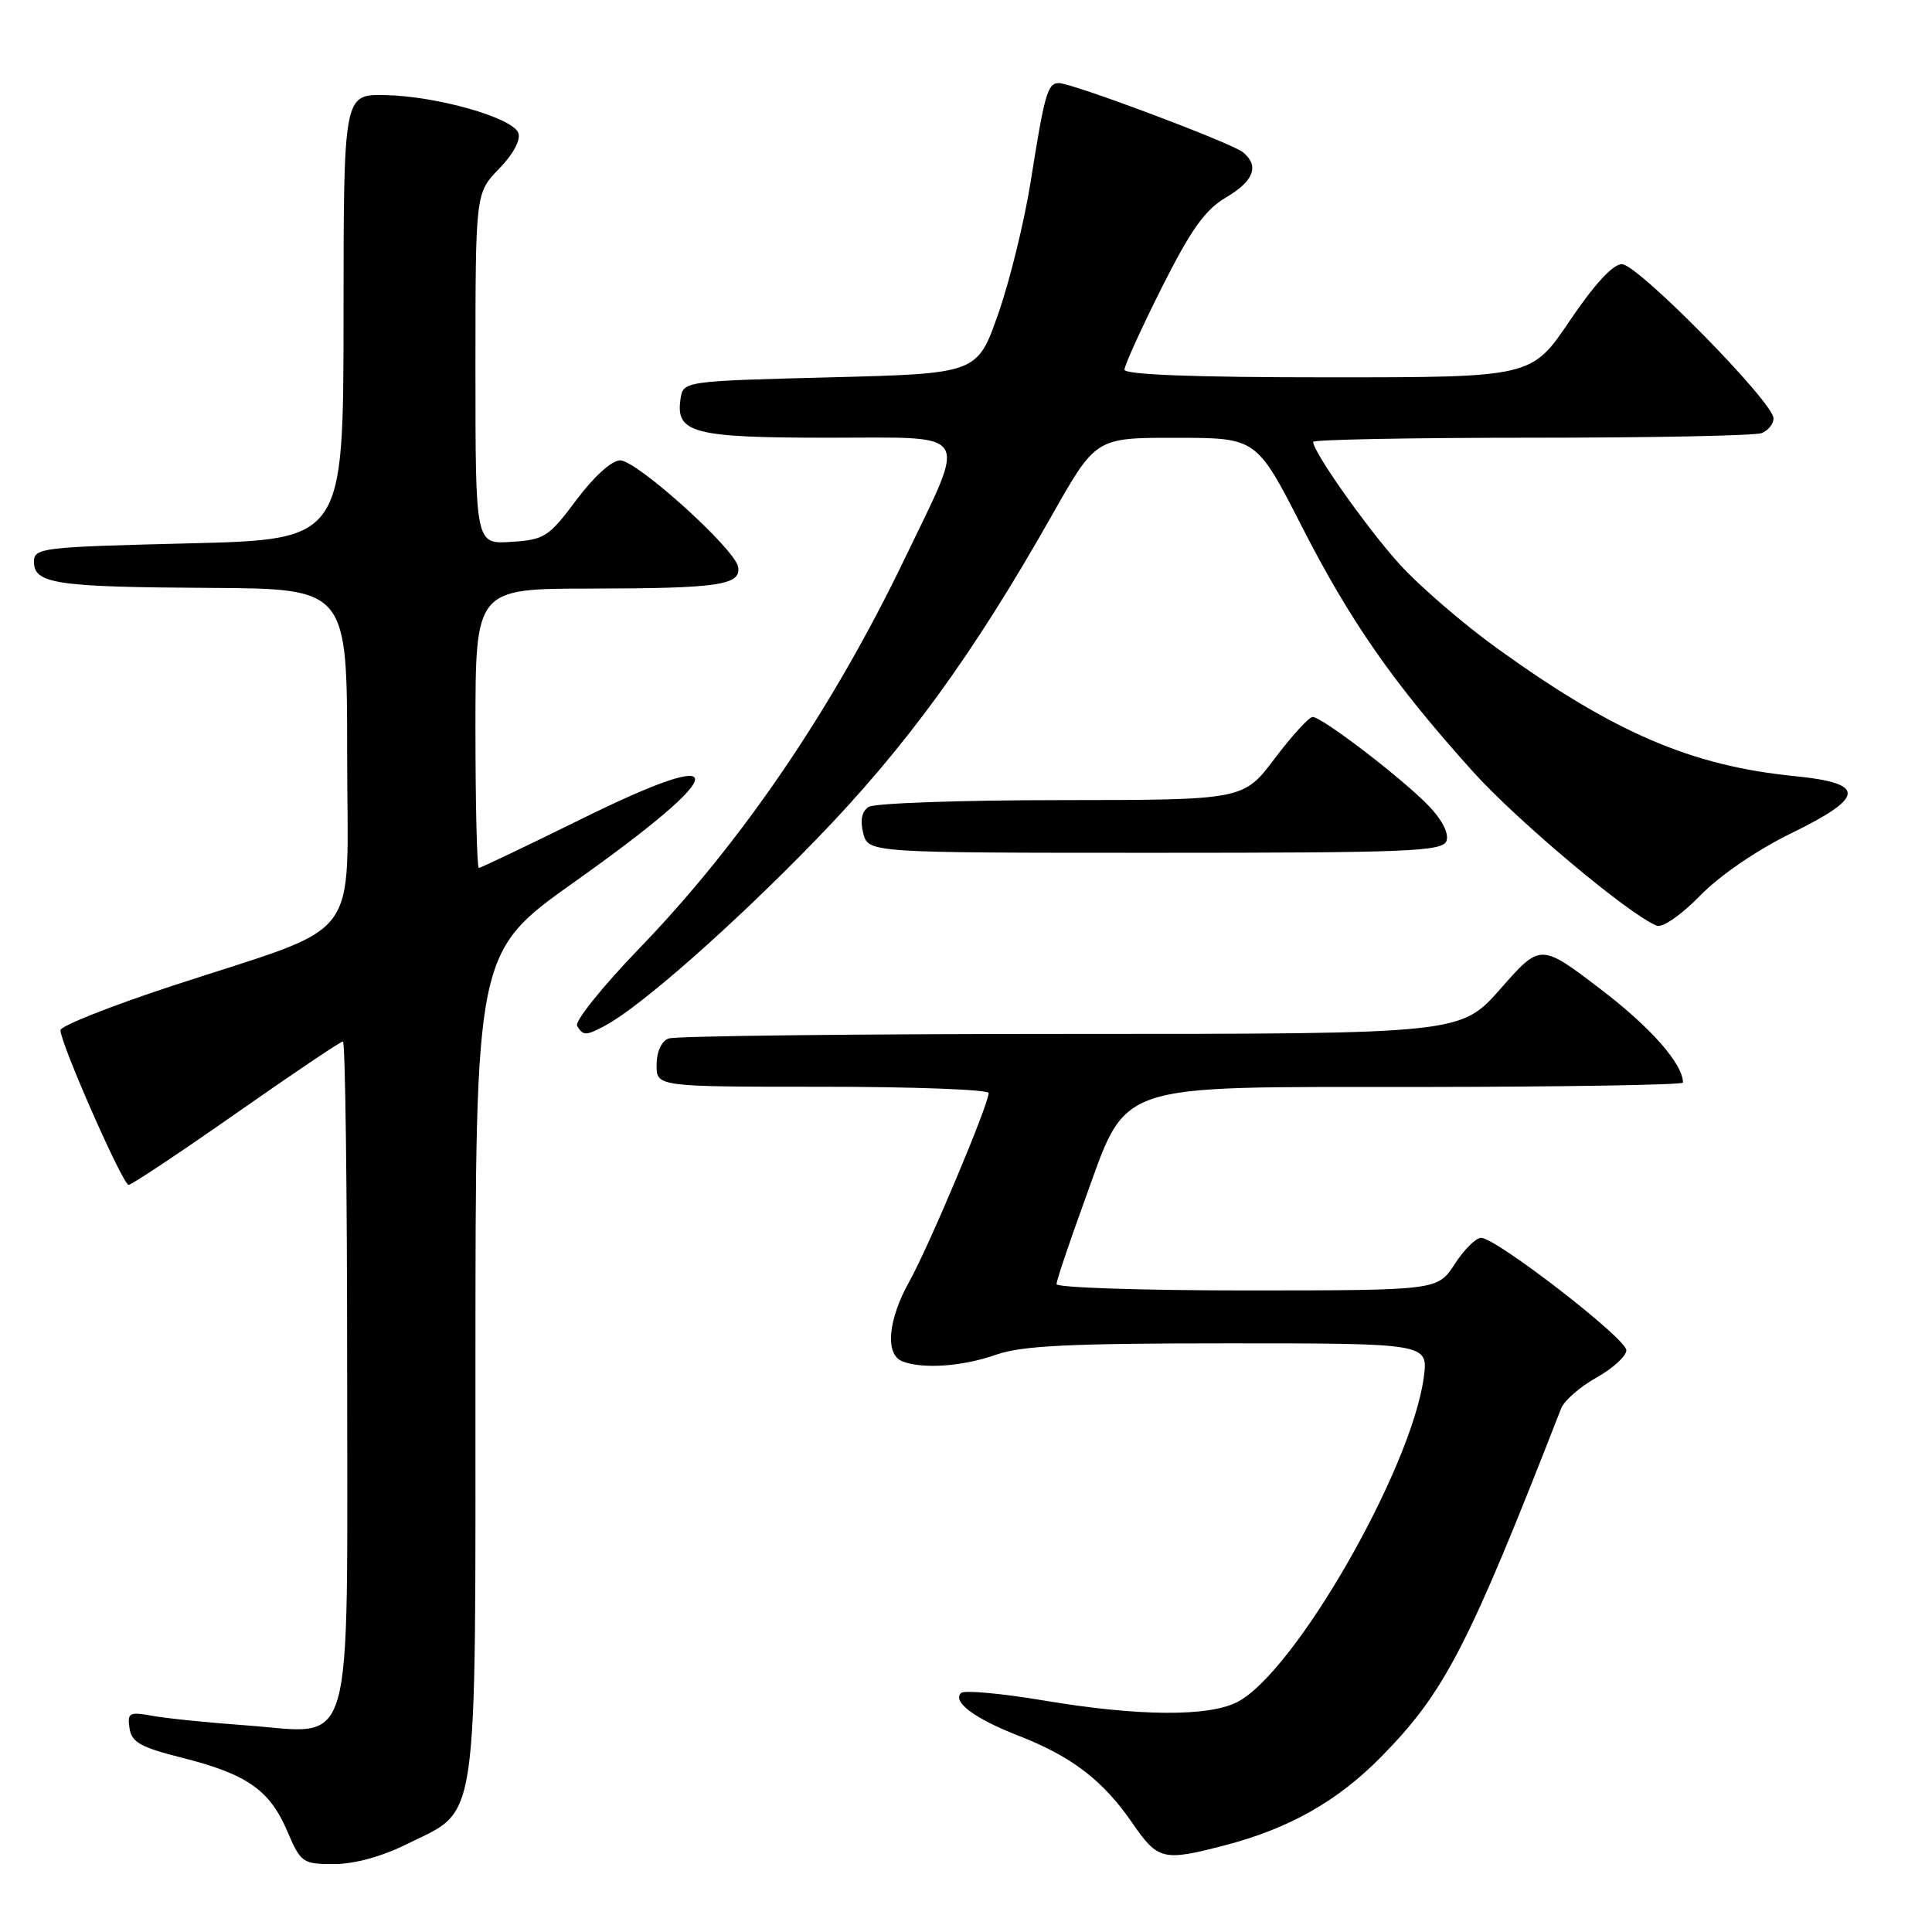 <?xml version="1.0" encoding="UTF-8" standalone="no"?>
<!DOCTYPE svg PUBLIC "-//W3C//DTD SVG 1.1//EN" "http://www.w3.org/Graphics/SVG/1.1/DTD/svg11.dtd" >
<svg xmlns="http://www.w3.org/2000/svg" xmlns:xlink="http://www.w3.org/1999/xlink" version="1.1" viewBox="0 0 256 256">
 <g >
 <path fill="currentColor"
d=" M 53.90 244.36 C 63.55 239.56 62.99 243.42 63.00 180.83 C 63.00 126.16 63.00 126.16 76.16 116.83 C 97.06 102.00 97.45 98.45 77.06 108.51 C 69.82 112.08 63.70 115.00 63.45 115.00 C 63.20 115.00 63.00 106.67 63.00 96.50 C 63.00 78.00 63.00 78.00 78.25 77.99 C 95.25 77.97 98.25 77.53 97.80 75.10 C 97.36 72.71 84.38 61.00 82.17 61.00 C 81.06 61.00 78.68 63.16 76.37 66.25 C 72.72 71.15 72.15 71.52 67.73 71.80 C 63.00 72.11 63.00 72.11 63.00 48.85 C 63.00 25.60 63.00 25.60 66.13 22.36 C 68.02 20.42 69.03 18.53 68.68 17.61 C 67.90 15.58 57.85 12.73 51.02 12.60 C 45.53 12.50 45.53 12.50 45.52 42.00 C 45.50 71.50 45.50 71.50 25.00 72.00 C 5.49 72.48 4.50 72.59 4.50 74.45 C 4.50 77.35 7.44 77.79 27.75 77.90 C 46.00 78.00 46.00 78.00 46.00 100.04 C 46.00 125.53 48.54 122.18 22.76 130.65 C 14.65 133.32 8.02 135.95 8.01 136.50 C 7.99 138.20 16.27 157.00 17.04 157.00 C 17.44 157.00 23.86 152.72 31.32 147.50 C 38.77 142.28 45.13 138.00 45.44 138.00 C 45.75 138.00 46.00 157.57 46.00 181.50 C 46.00 233.74 47.16 229.67 32.61 228.62 C 27.60 228.26 22.00 227.69 20.16 227.35 C 17.13 226.80 16.86 226.95 17.16 229.00 C 17.44 230.86 18.64 231.53 24.08 232.90 C 32.67 235.06 35.71 237.16 38.03 242.56 C 39.86 246.84 40.09 247.00 44.27 247.00 C 46.95 247.00 50.63 245.99 53.90 244.36 Z  M 162.31 244.51 C 170.83 242.29 177.24 238.66 183.01 232.79 C 191.42 224.25 194.53 218.24 206.86 186.62 C 207.26 185.59 209.37 183.75 211.55 182.53 C 213.72 181.32 215.50 179.69 215.50 178.91 C 215.50 177.37 198.28 164.05 196.26 164.02 C 195.58 164.01 194.00 165.57 192.76 167.49 C 190.50 170.98 190.50 170.98 165.25 170.99 C 151.36 170.99 140.00 170.62 140.00 170.15 C 140.00 169.68 141.62 164.85 143.60 159.40 C 149.52 143.14 146.84 144.06 188.25 144.03 C 207.36 144.01 223.00 143.75 223.00 143.45 C 223.00 140.97 218.71 136.11 212.05 131.04 C 204.12 125.00 204.12 125.00 198.84 131.00 C 193.56 137.00 193.56 137.00 141.86 137.00 C 113.43 137.00 89.45 137.27 88.58 137.61 C 87.64 137.97 87.00 139.39 87.00 141.11 C 87.00 144.00 87.00 144.00 109.00 144.00 C 121.10 144.00 131.00 144.38 131.00 144.83 C 131.00 146.35 123.09 165.14 120.52 169.75 C 117.64 174.89 117.24 179.49 119.58 180.39 C 122.31 181.44 127.58 181.06 132.00 179.50 C 135.37 178.31 141.75 178.00 162.76 178.00 C 189.27 178.00 189.27 178.00 188.65 182.56 C 186.97 194.76 171.56 221.59 163.97 225.52 C 160.13 227.50 150.80 227.43 138.28 225.32 C 132.66 224.38 127.74 223.93 127.34 224.33 C 126.16 225.51 129.15 227.73 135.00 230.01 C 142.03 232.75 146.17 235.93 150.02 241.53 C 153.43 246.49 154.10 246.65 162.31 244.51 Z  M 80.22 135.88 C 84.89 133.38 97.16 122.57 108.03 111.36 C 120.02 99.01 128.91 86.80 139.43 68.20 C 145.21 58.00 145.21 58.00 155.86 58.01 C 166.50 58.02 166.50 58.02 172.50 69.76 C 178.94 82.37 184.62 90.51 195.14 102.21 C 201.06 108.79 215.96 121.28 219.54 122.66 C 220.31 122.95 222.82 121.20 225.28 118.67 C 227.87 116.01 232.82 112.62 237.37 110.40 C 247.19 105.61 247.29 103.78 237.80 102.84 C 224.10 101.48 213.87 97.08 198.34 85.88 C 193.85 82.64 188.05 77.63 185.44 74.75 C 181.12 69.97 174.00 59.89 174.00 58.55 C 174.00 58.25 187.01 58.00 202.92 58.00 C 218.82 58.00 232.55 57.73 233.42 57.39 C 234.29 57.06 235.00 56.18 235.00 55.43 C 235.00 53.31 217.00 35.00 214.91 35.00 C 213.72 35.00 211.25 37.69 208.00 42.50 C 202.94 50.00 202.94 50.00 175.97 50.00 C 158.34 50.00 149.00 49.65 149.00 48.98 C 149.00 48.42 151.22 43.53 153.94 38.11 C 157.80 30.43 159.67 27.80 162.44 26.17 C 166.15 23.98 166.90 21.99 164.71 20.18 C 163.25 18.96 142.13 11.03 140.32 11.01 C 138.81 11.00 138.42 12.38 136.57 24.06 C 135.74 29.31 133.81 37.19 132.28 41.56 C 129.50 49.50 129.50 49.50 110.00 50.00 C 90.50 50.50 90.50 50.50 90.16 52.94 C 89.53 57.39 91.91 58.00 109.80 58.00 C 129.03 58.00 128.21 56.69 119.89 74.00 C 110.28 93.98 98.24 111.67 84.69 125.69 C 79.81 130.75 76.11 135.36 76.47 135.94 C 77.28 137.27 77.64 137.26 80.22 135.88 Z  M 191.66 111.44 C 192.02 110.49 191.13 108.69 189.38 106.85 C 185.99 103.29 175.19 95.00 173.93 95.00 C 173.46 95.00 171.20 97.47 168.91 100.50 C 164.76 106.00 164.76 106.00 140.63 106.02 C 127.36 106.02 115.88 106.43 115.11 106.91 C 114.20 107.49 113.95 108.67 114.38 110.39 C 115.04 113.00 115.04 113.00 153.05 113.00 C 186.56 113.00 191.13 112.82 191.66 111.44 Z "/>
</g>
</svg>
